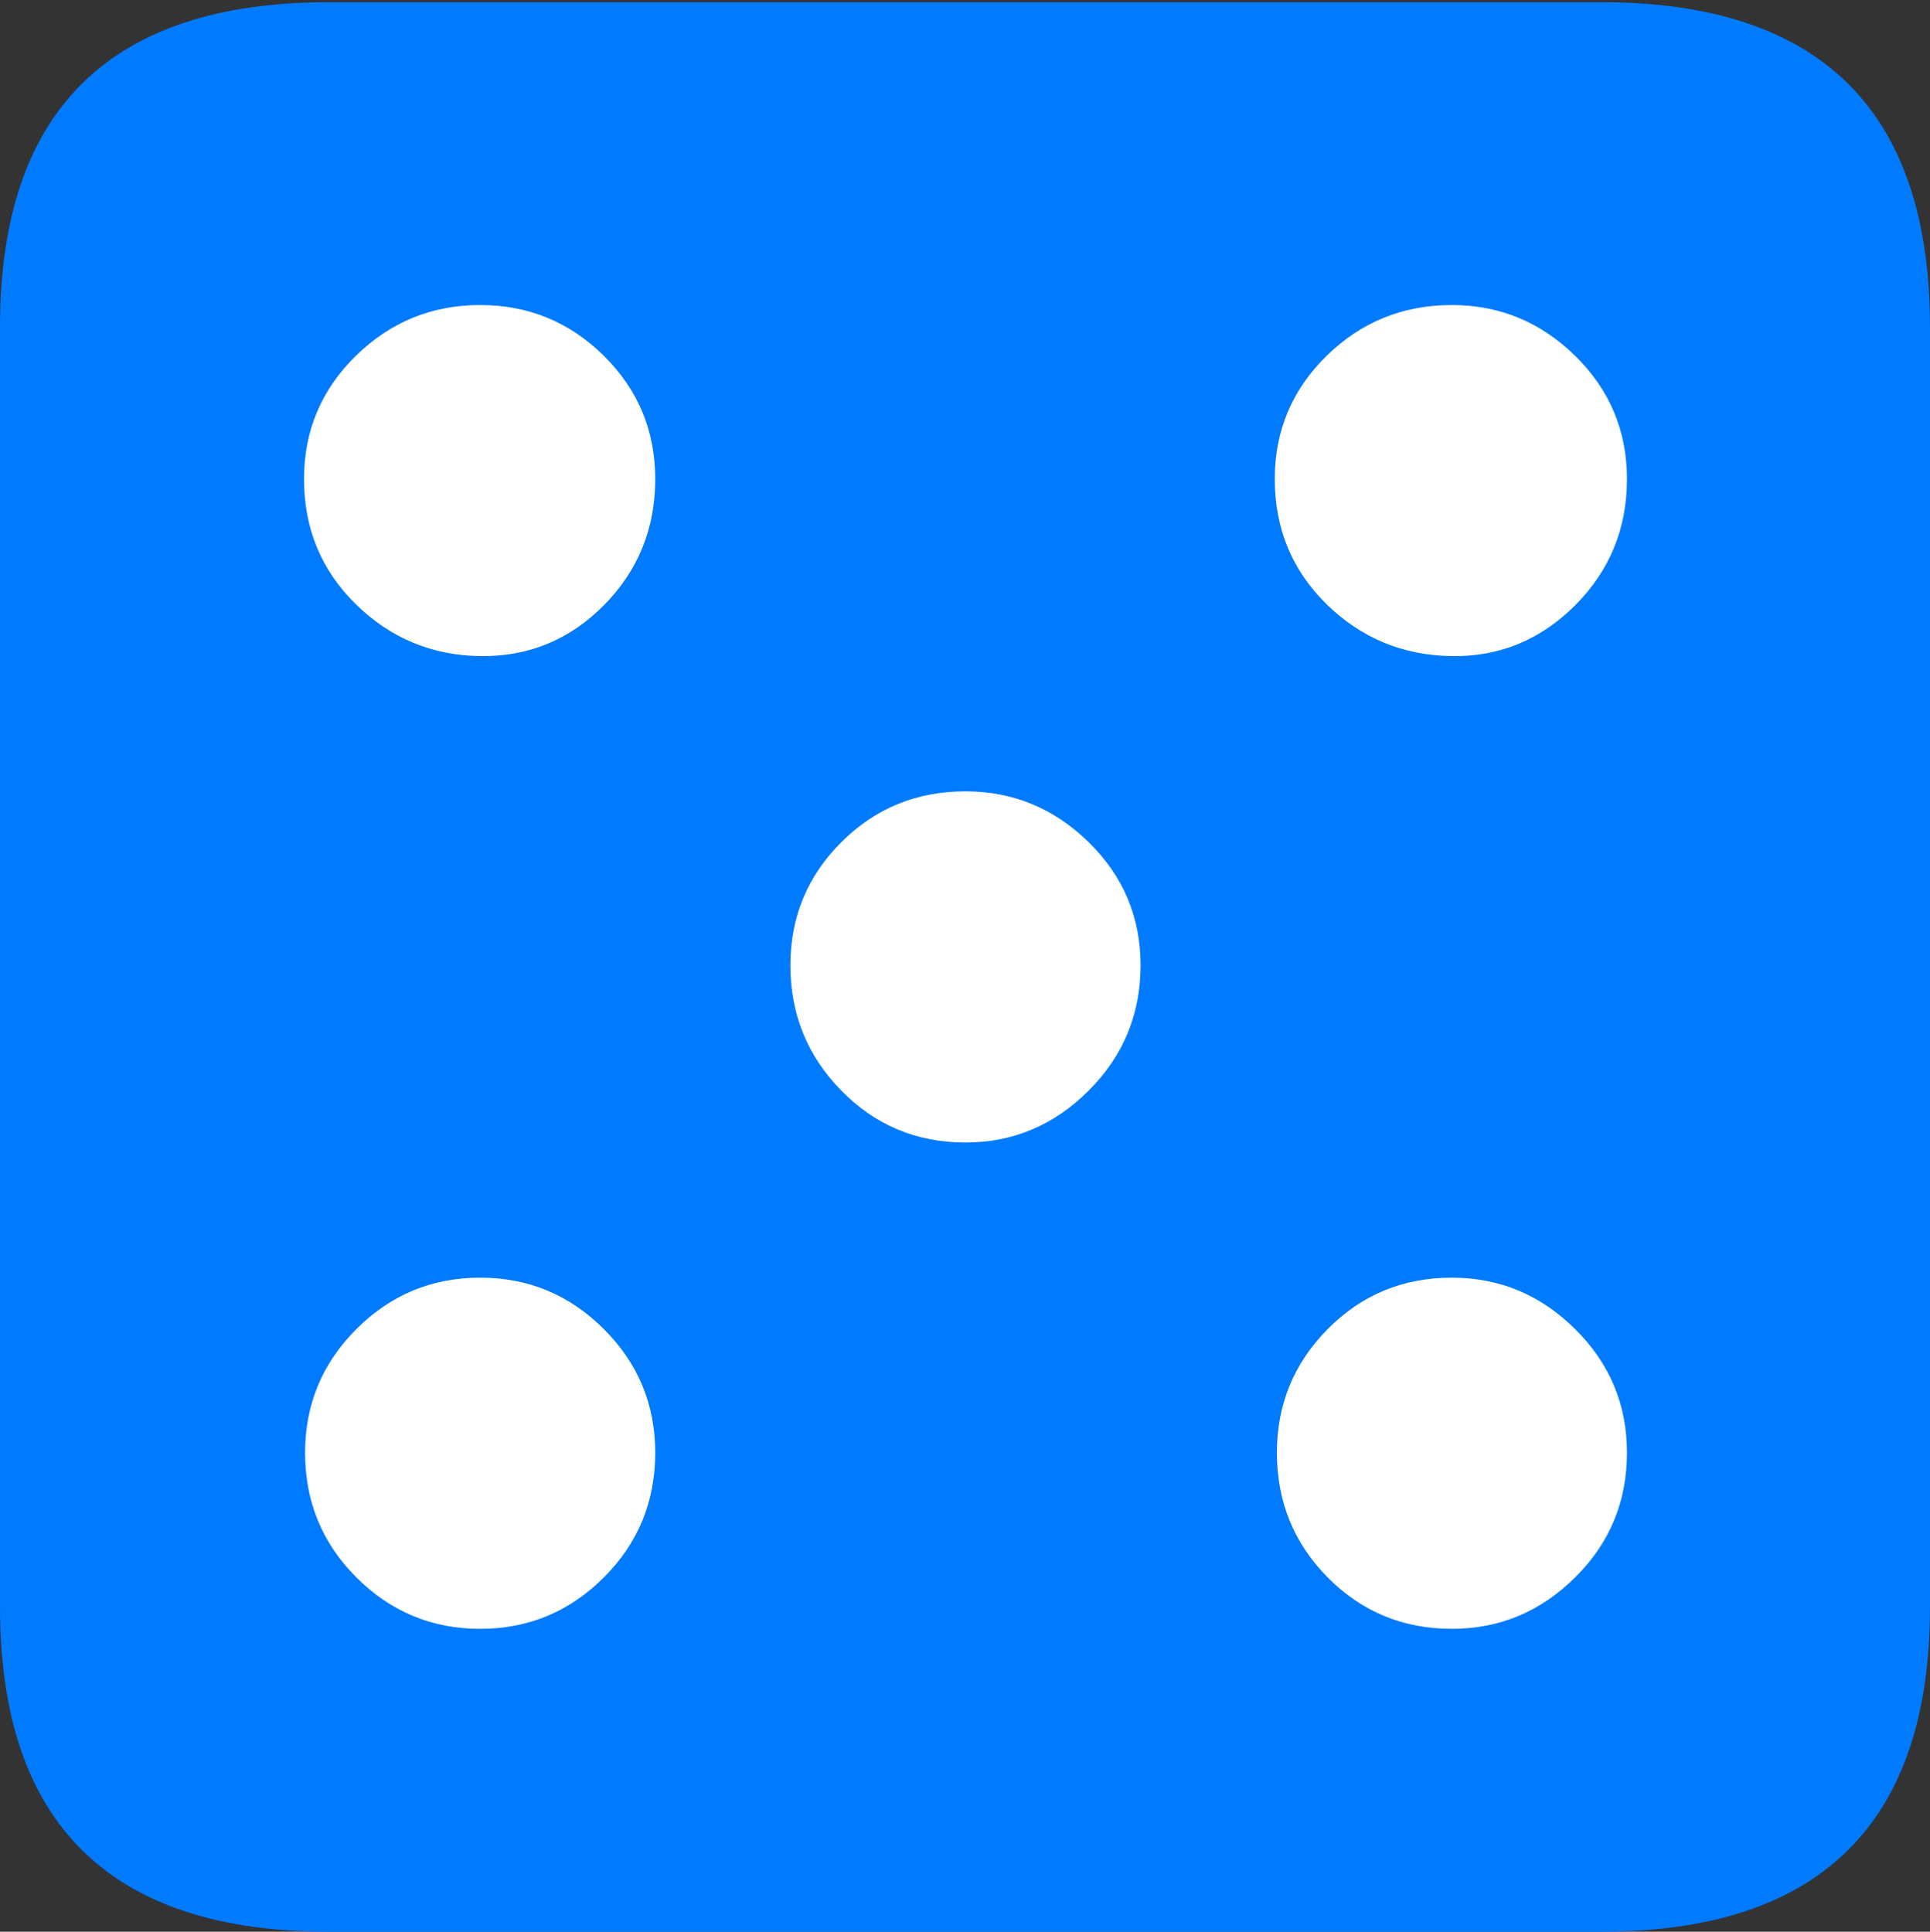 <?xml version="1.0" encoding="UTF-8"?>
<!--Generator: Apple Native CoreSVG 175.5-->
<!DOCTYPE svg
PUBLIC "-//W3C//DTD SVG 1.1//EN"
       "http://www.w3.org/Graphics/SVG/1.1/DTD/svg11.dtd">
<svg version="1.1" xmlns="http://www.w3.org/2000/svg" xmlns:xlink="http://www.w3.org/1999/xlink" width="17.979" height="17.998">
 <rect width="100%" height="100%" fill="#333333" stroke="none"/>
 <g>
  <rect height="17.998" opacity="0" width="17.979" x="0" y="0"/>
  <path d="M3.066 17.998L14.912 17.998Q16.445 17.998 17.212 17.241Q17.979 16.484 17.979 14.971L17.979 3.047Q17.979 1.533 17.212 0.776Q16.445 0.02 14.912 0.02L3.066 0.02Q1.533 0.02 0.767 0.776Q0 1.533 0 3.047L0 14.971Q0 16.484 0.767 17.241Q1.533 17.998 3.066 17.998Z" fill="#007aff"/>
  <path d="M4.473 6.113Q3.799 6.104 3.315 5.63Q2.832 5.156 2.832 4.463Q2.832 3.789 3.315 3.315Q3.799 2.842 4.473 2.842Q5.146 2.842 5.625 3.315Q6.104 3.789 6.104 4.463Q6.104 5.156 5.625 5.64Q5.146 6.123 4.473 6.113ZM13.525 6.113Q12.842 6.104 12.358 5.63Q11.875 5.156 11.875 4.463Q11.875 3.789 12.358 3.315Q12.842 2.842 13.525 2.842Q14.19 2.842 14.673 3.315Q15.156 3.789 15.156 4.463Q15.156 5.156 14.673 5.64Q14.19 6.123 13.525 6.113ZM8.994 10.645Q8.311 10.645 7.837 10.161Q7.363 9.678 7.363 8.994Q7.363 8.32 7.837 7.847Q8.311 7.373 8.994 7.373Q9.658 7.373 10.142 7.847Q10.625 8.32 10.625 8.994Q10.625 9.678 10.142 10.161Q9.658 10.645 8.994 10.645ZM4.473 15.176Q3.799 15.176 3.32 14.697Q2.842 14.219 2.842 13.535Q2.842 12.861 3.32 12.383Q3.799 11.904 4.473 11.904Q5.146 11.904 5.625 12.383Q6.104 12.861 6.104 13.535Q6.104 14.219 5.625 14.697Q5.146 15.176 4.473 15.176ZM13.525 15.176Q12.842 15.176 12.368 14.697Q11.895 14.219 11.895 13.535Q11.895 12.861 12.368 12.383Q12.842 11.904 13.525 11.904Q14.19 11.904 14.673 12.383Q15.156 12.861 15.156 13.535Q15.156 14.219 14.673 14.697Q14.19 15.176 13.525 15.176Z" fill="#ffffff"/>
 </g>
</svg>
